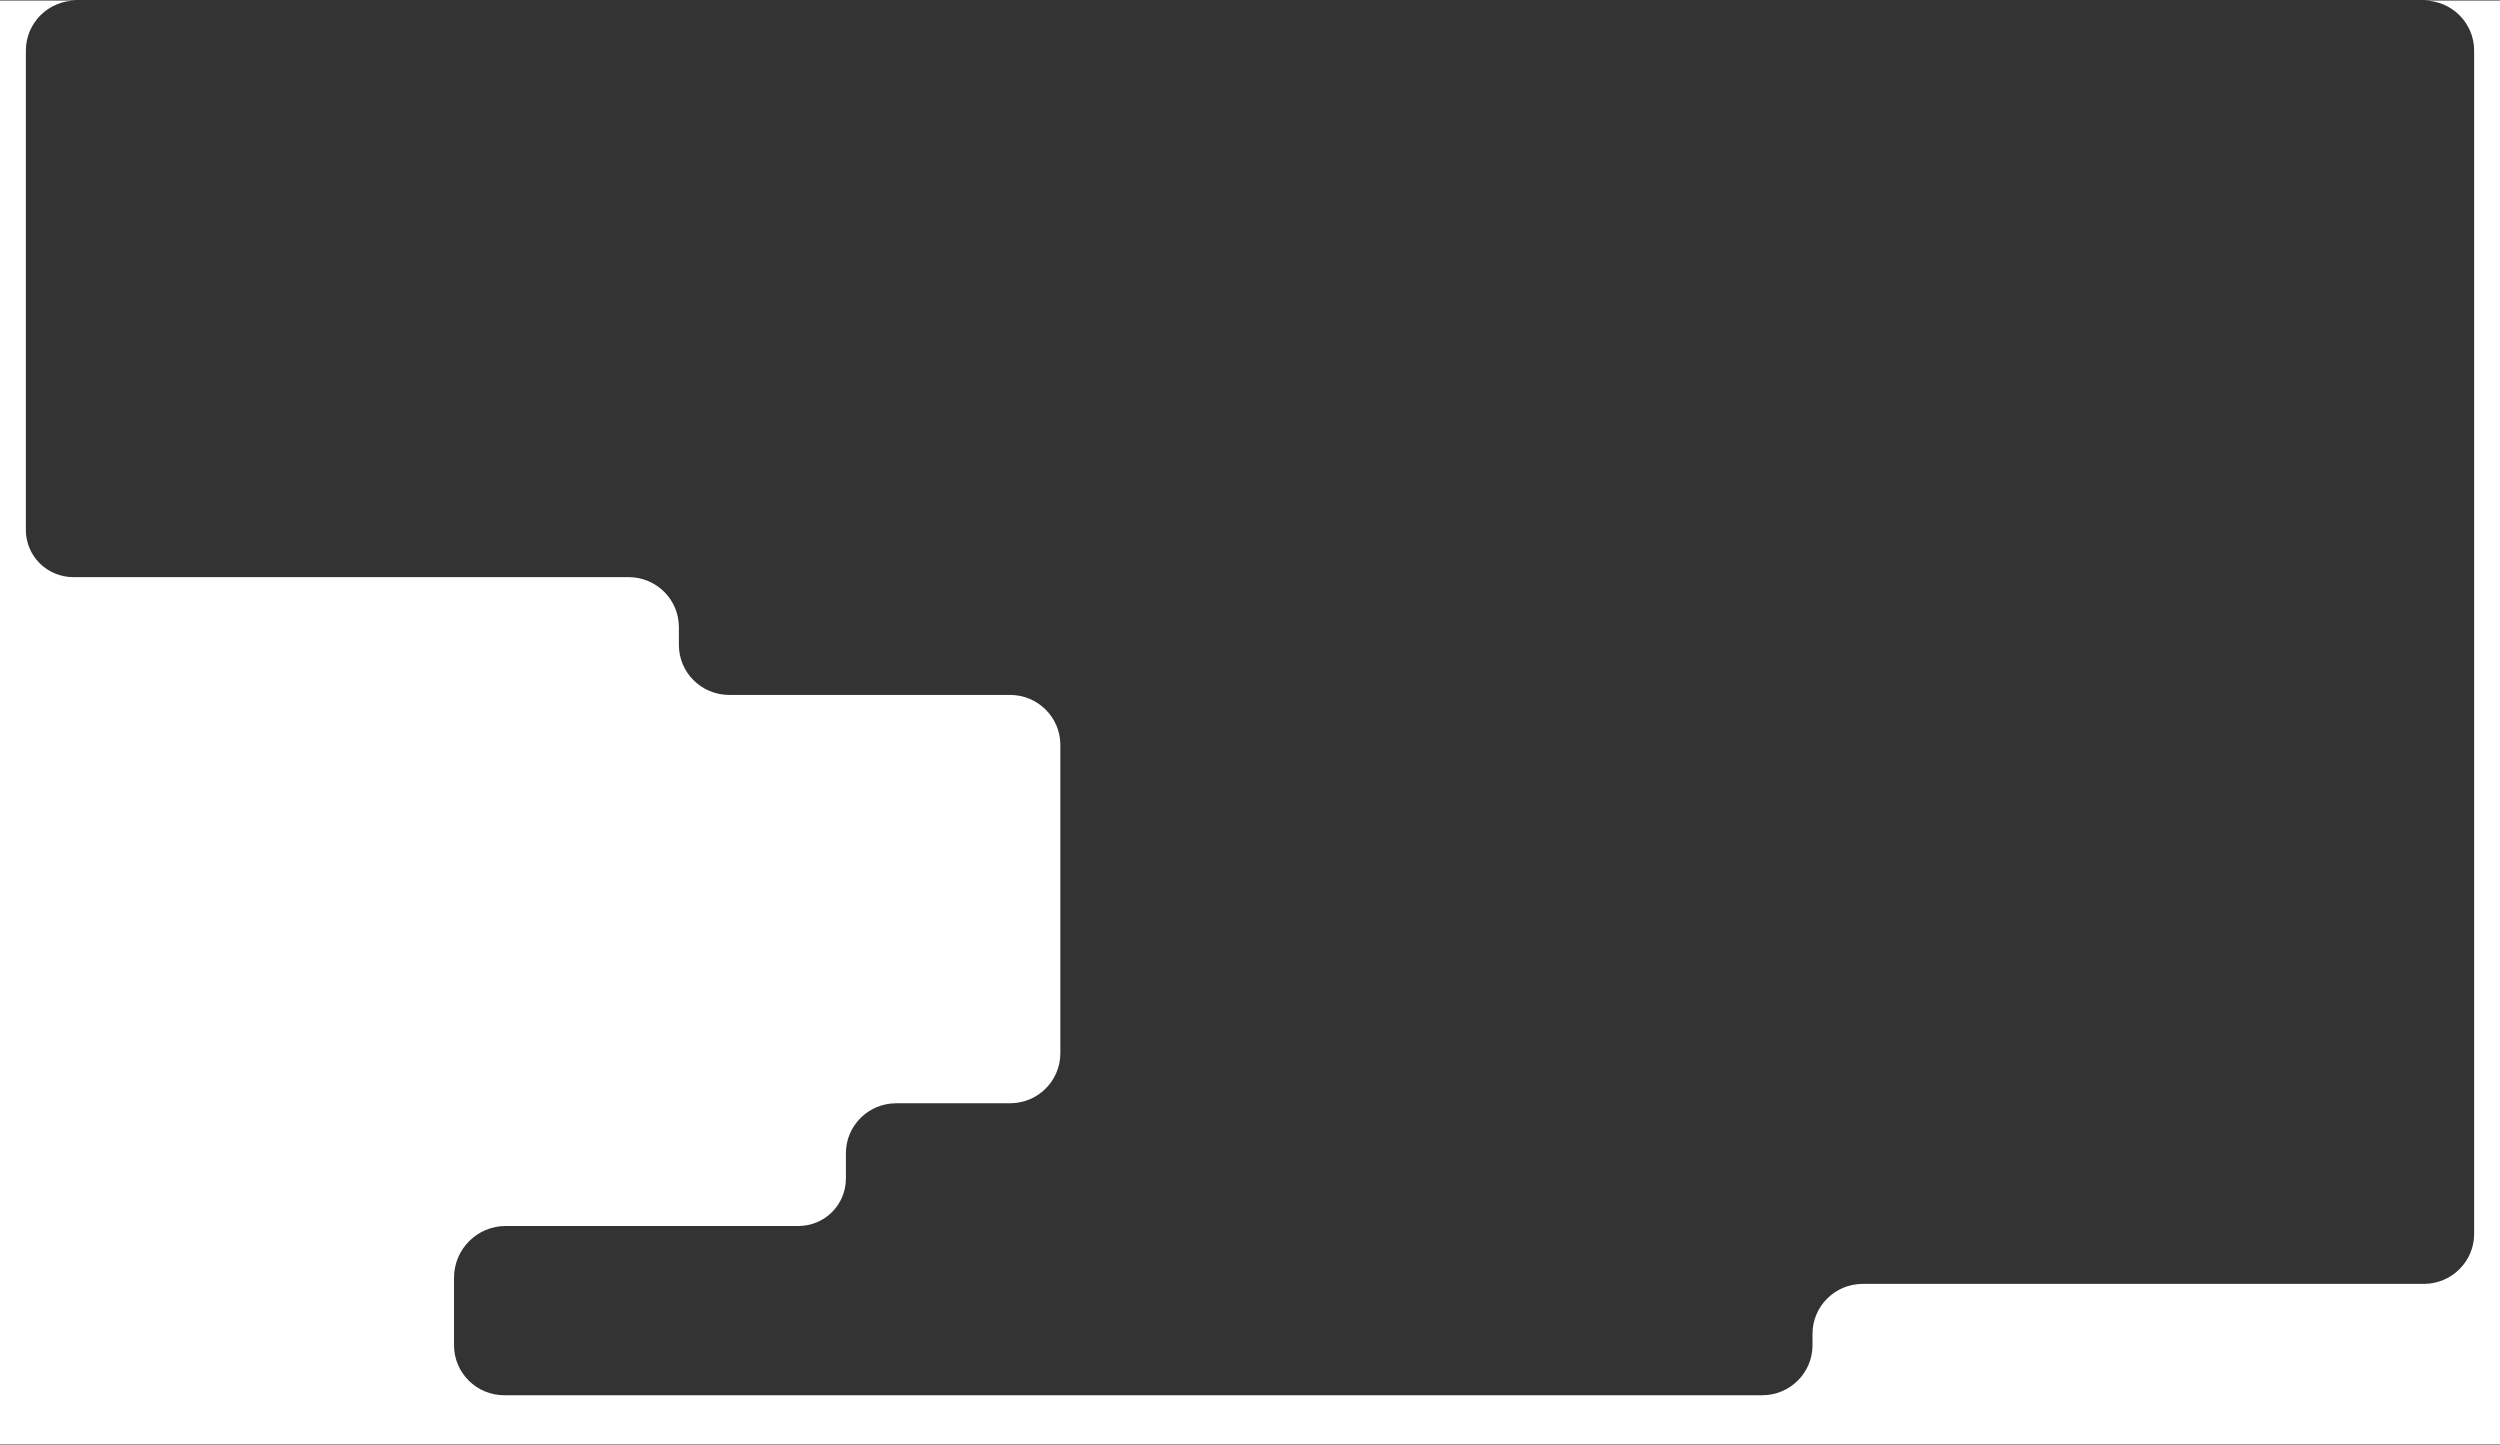 <svg xmlns="http://www.w3.org/2000/svg" width="1856" height="1073" fill="none">
  <rect width="100%" height="100%" fill="#333333" stroke="none"/>
  <path fill-rule="evenodd" clip-rule="evenodd" d="M56.533.4H0L.001 1072.4H1856V.4h-56.53c20.61 0 37.33 16.61 37.33 37.099V916.053c0 20.489-16.72 37.099-37.33 37.099h-416.54c-20.62 0-37.33 16.61-37.33 37.099v8.481c0 20.488-16.72 37.098-37.33 37.098H374.4c-20.618 0-37.333-16.61-37.333-37.098v-50.164c0-21.208 17.192-38.4 38.4-38.4h217.332c19.441 0 35.2-15.76 35.2-35.2v-18.807c0-20.488 16.715-37.098 37.333-37.098h84.536c20.617 0 37.332-16.611 37.332-37.099V553.009c0-20.488-16.715-37.099-37.332-37.099H541.334c-20.618 0-37.333-16.61-37.333-37.098v-13.251c0-20.489-16.715-37.099-37.333-37.099H54.401c-19.44 0-35.2-15.661-35.2-34.979L19.2 37.499C19.2 17.01 35.915.4 56.533.4Z" fill="#fff"/>
</svg>
